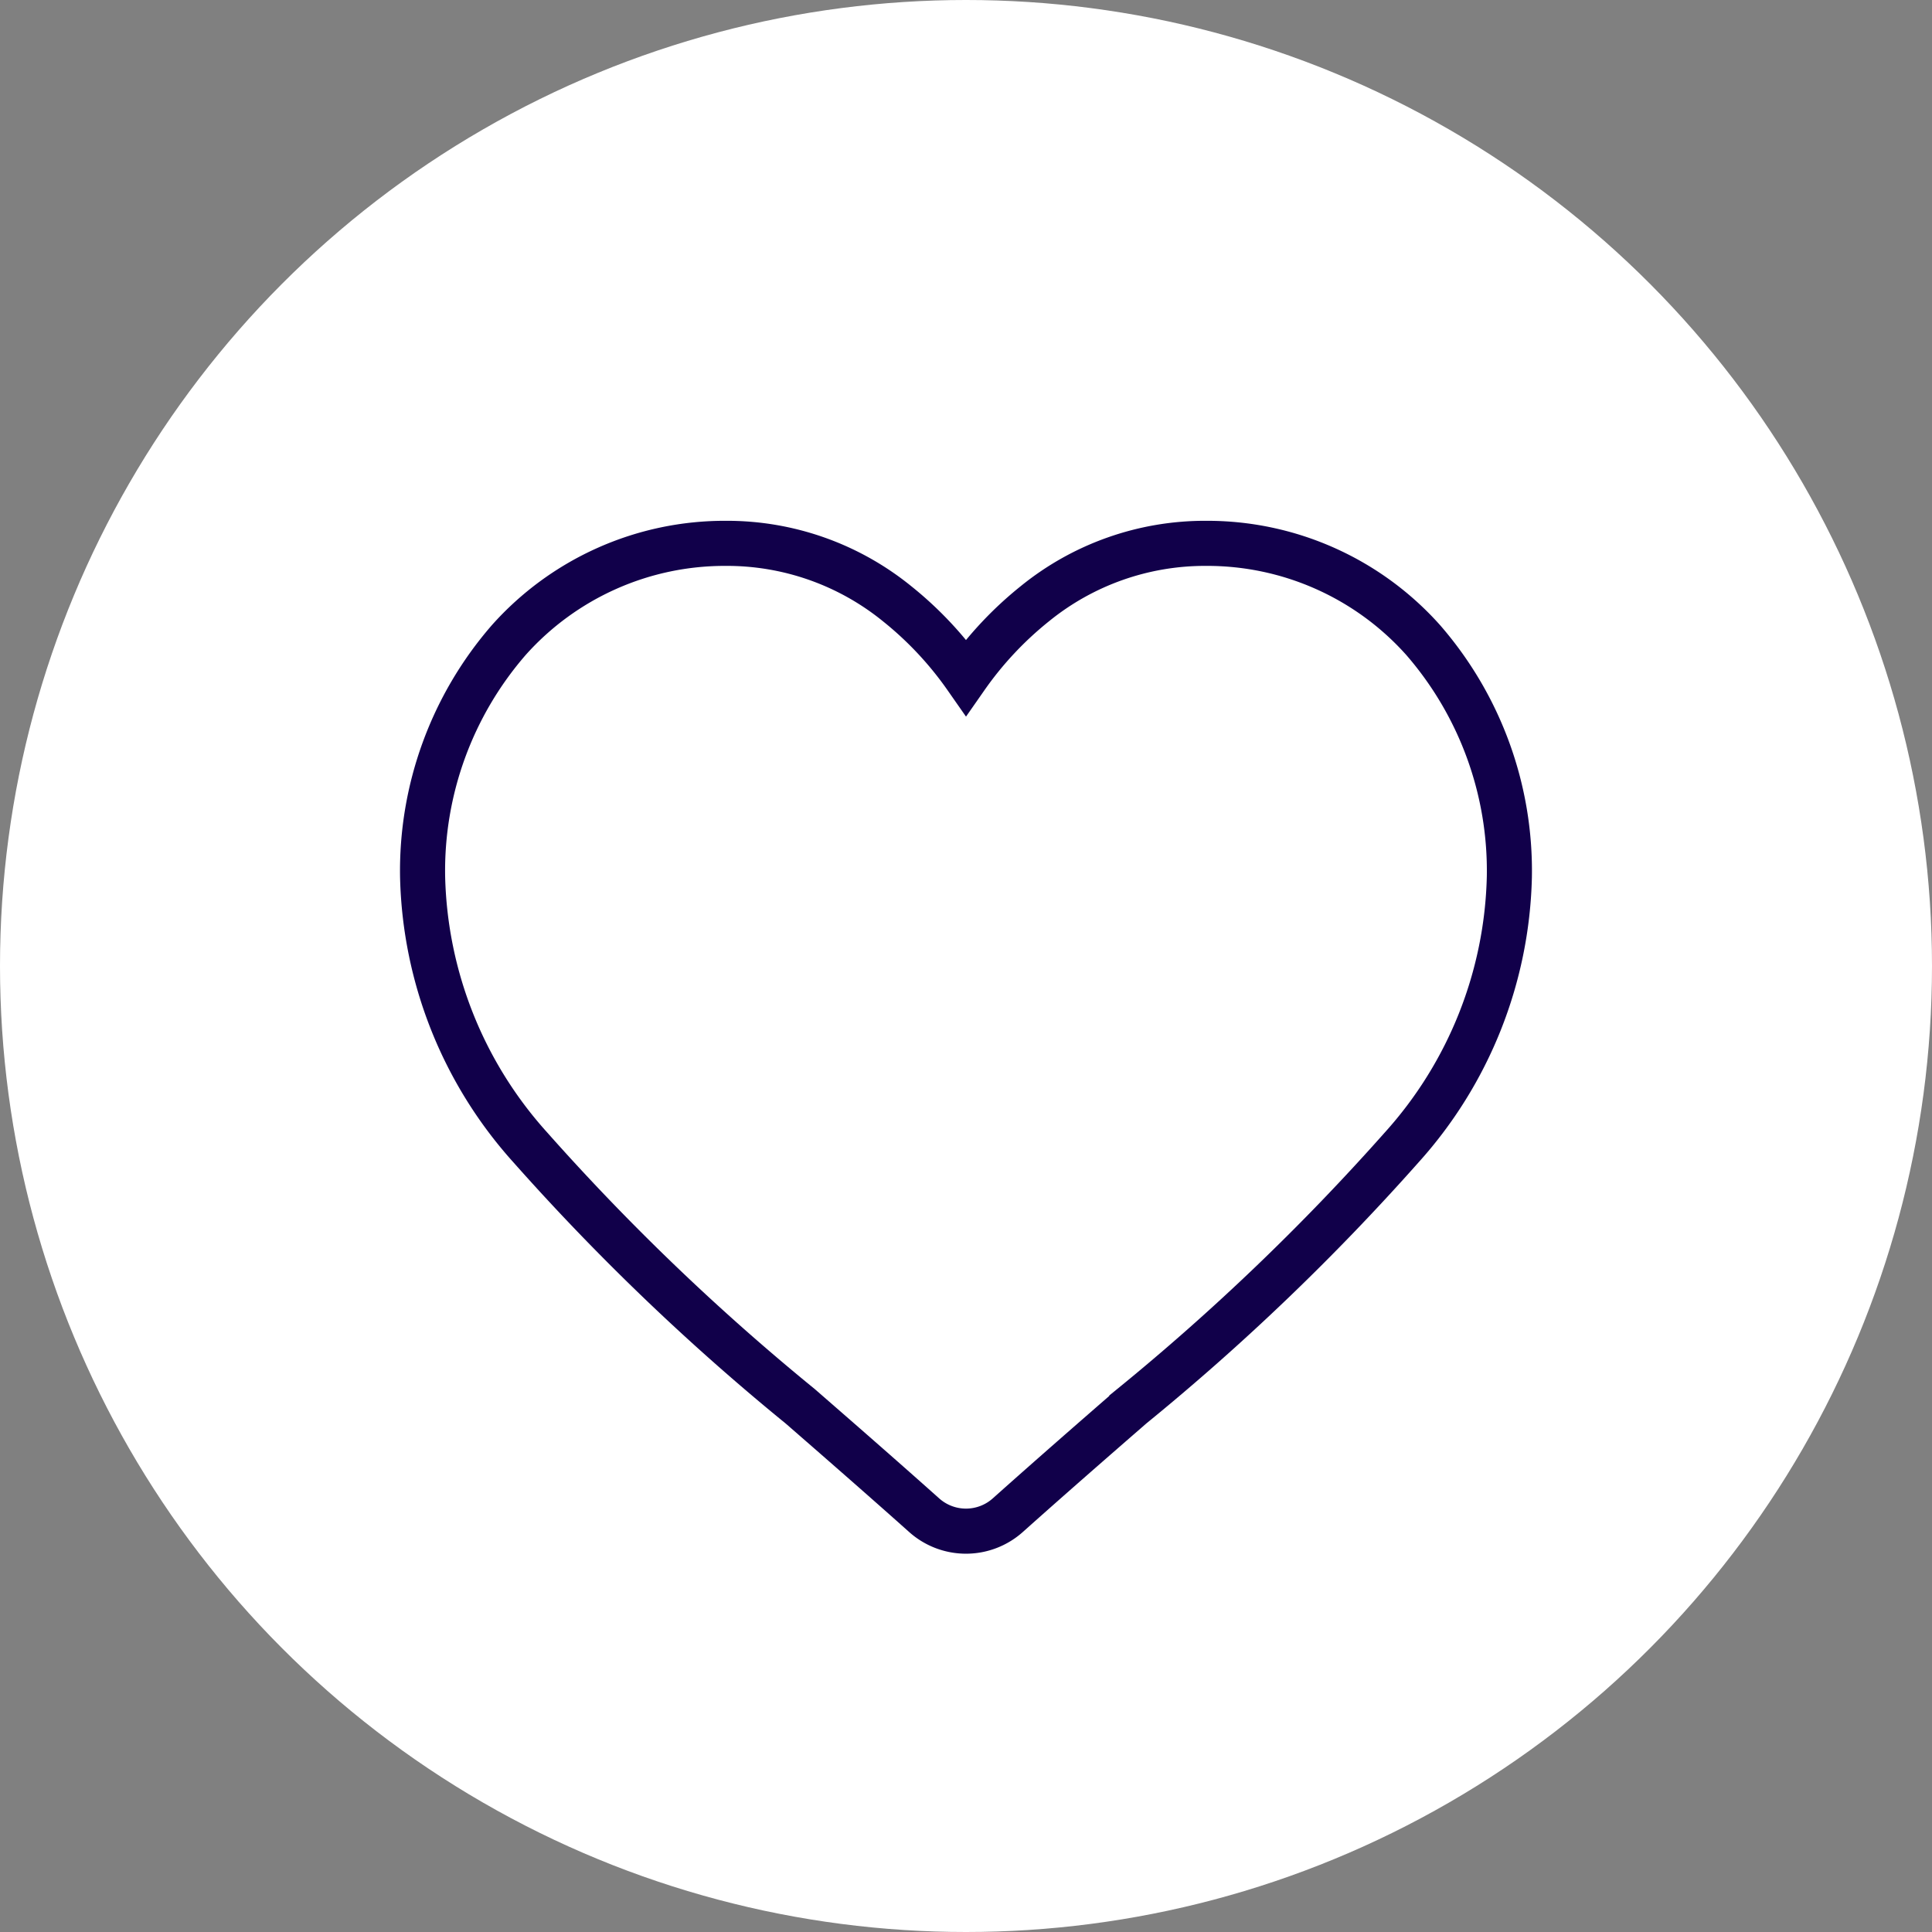 <svg id="heart" xmlns="http://www.w3.org/2000/svg" width="42.85" height="42.85" viewBox="0 0 42.85 42.85">
  <rect x="0" y="0" width="42.85" height="42.85" fill="#808080" stroke="none"/>
  <circle id="Oval" cx="21.425" cy="21.425" r="21.425" fill="#fff"/>
  <path id="Path" d="M22.191,2.144A6.418,6.418,0,0,0,17.37,0a5.982,5.982,0,0,0-3.787,1.336,7.845,7.845,0,0,0-1.531,1.634A7.841,7.841,0,0,0,10.52,1.336,5.981,5.981,0,0,0,6.733,0,6.418,6.418,0,0,0,1.912,2.144,7.8,7.8,0,0,0,0,7.4a9.276,9.276,0,0,0,2.391,6,51.447,51.447,0,0,0,5.984,5.739c.829.722,1.769,1.541,2.745,2.412a1.392,1.392,0,0,0,1.863,0c.976-.872,1.916-1.691,2.746-2.413A51.423,51.423,0,0,0,21.713,13.4a9.275,9.275,0,0,0,2.39-6A7.8,7.8,0,0,0,22.191,2.144Z" transform="translate(9.373 12.051)" fill="none" stroke="#11004a" stroke-width="1"/>
</svg>
